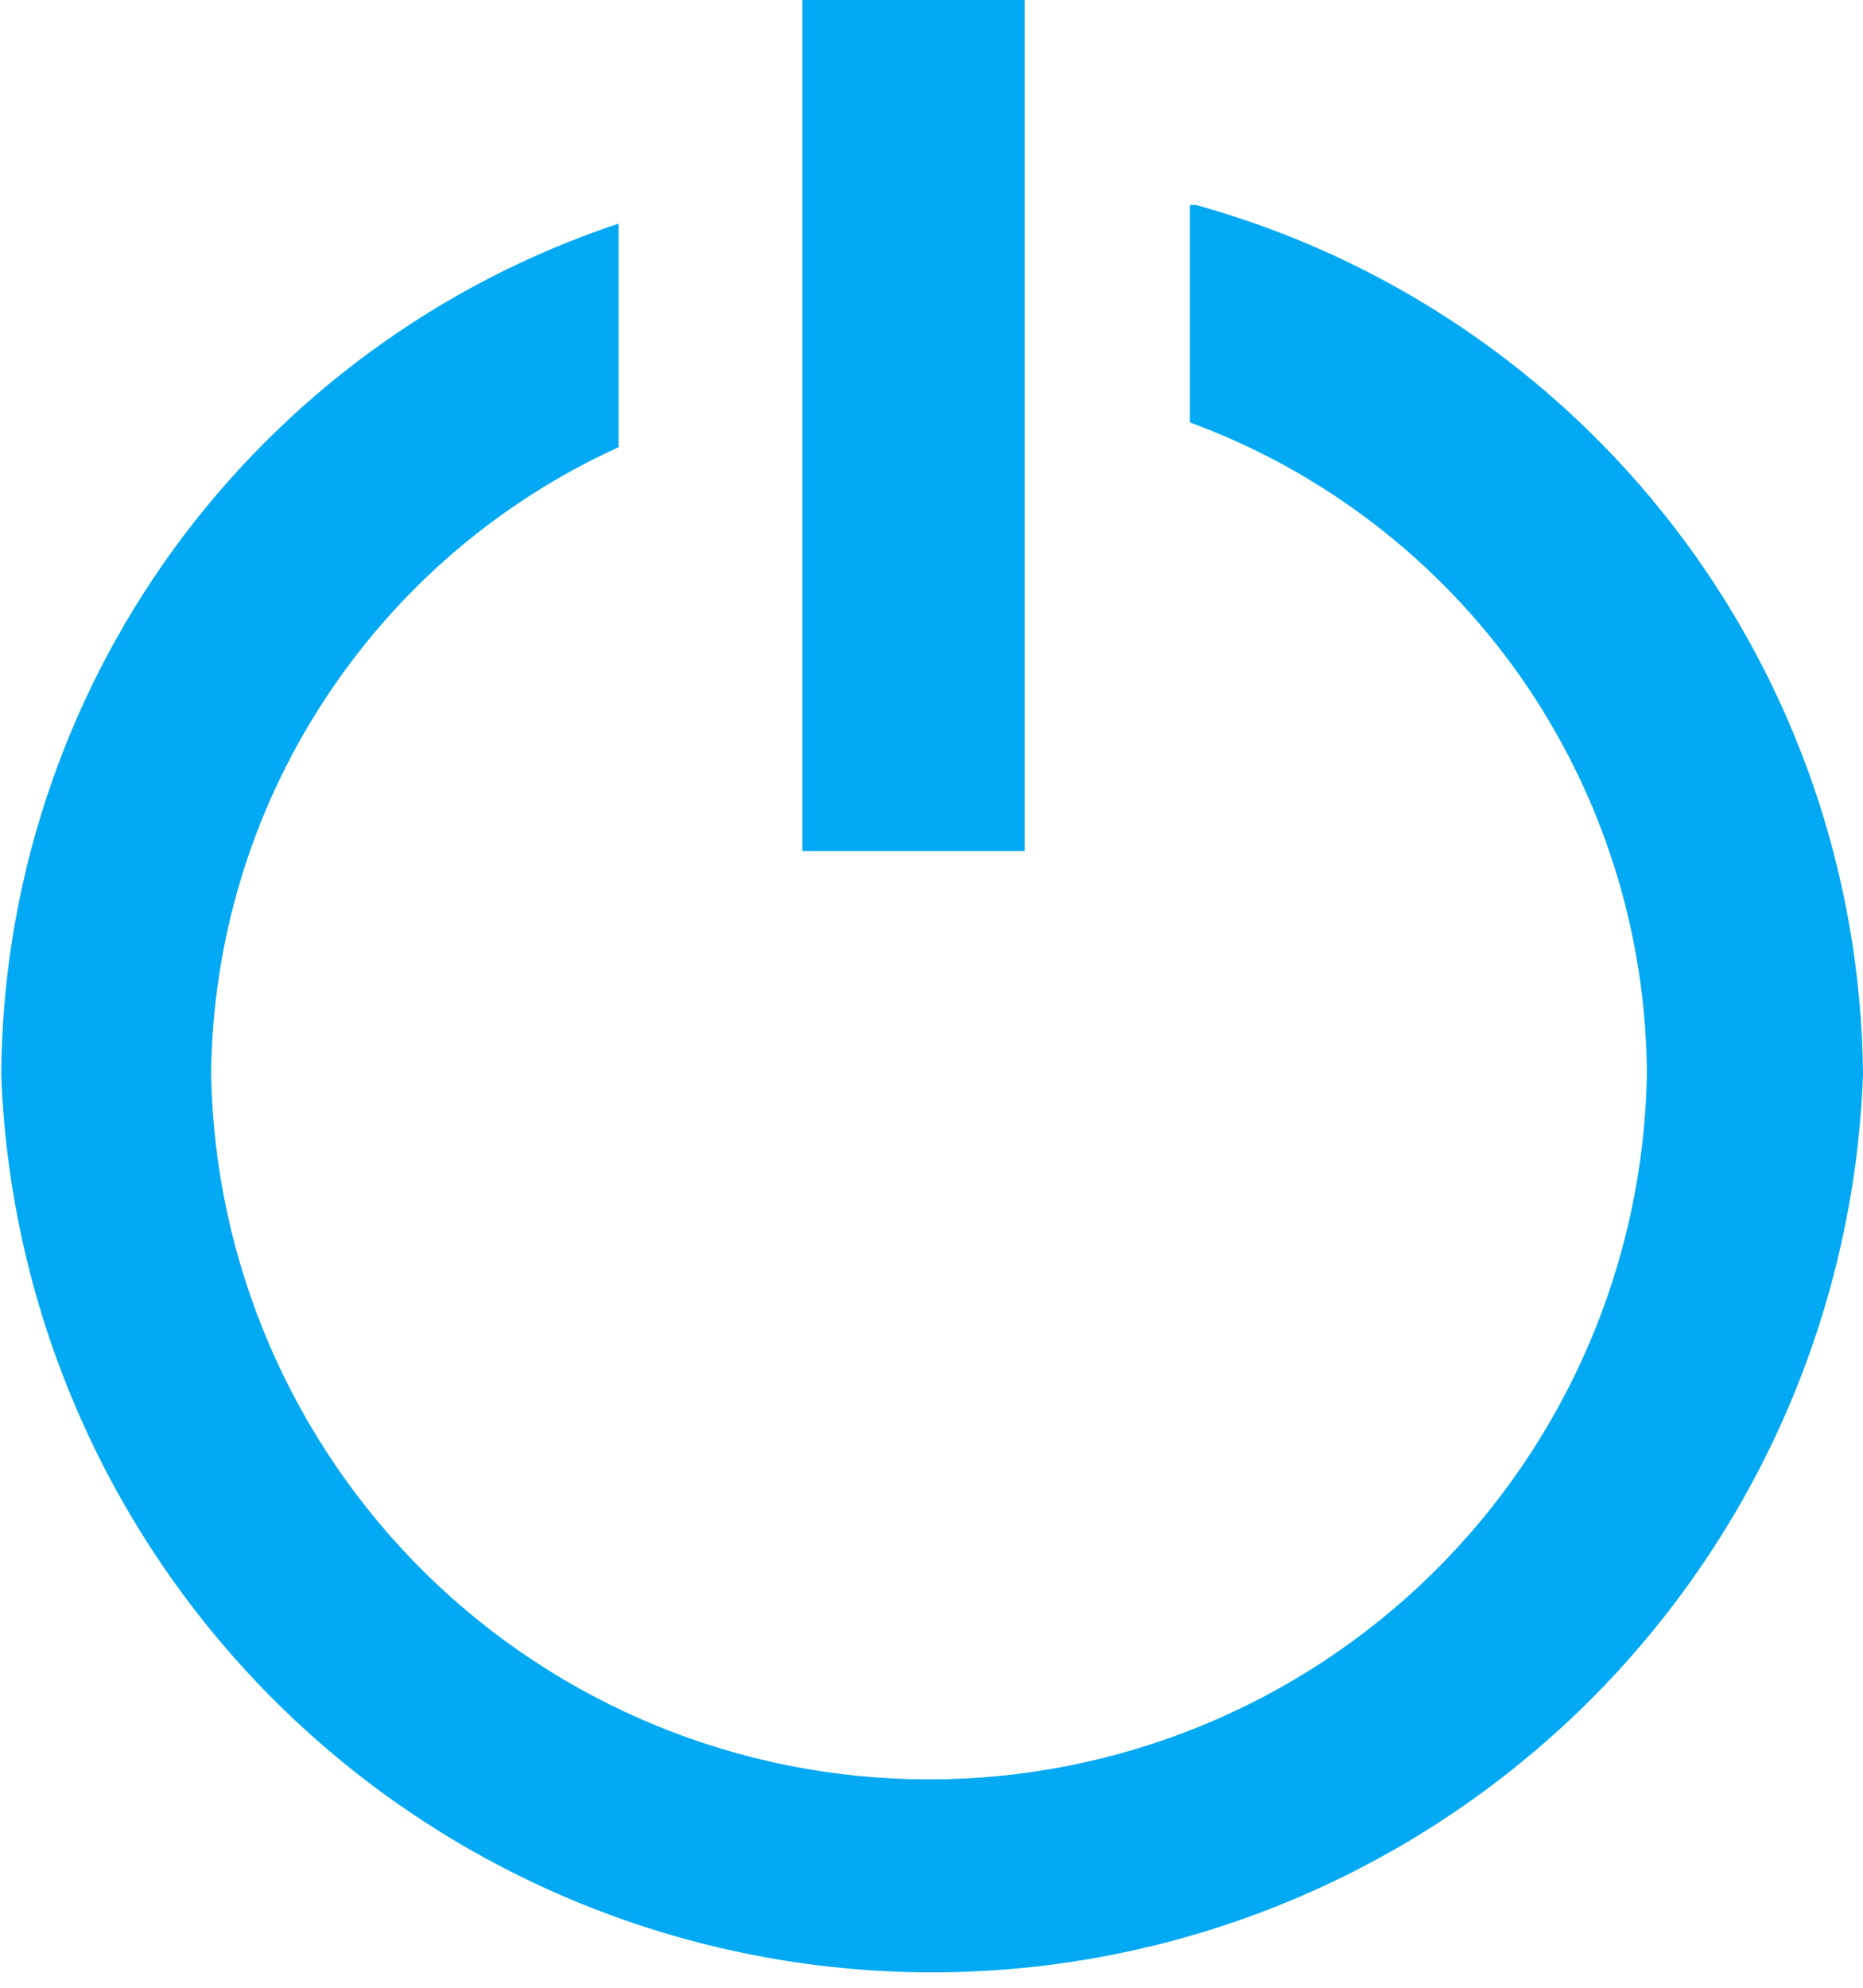 <svg width="15" height="16" viewBox="0 0 15 16" fill="none" xmlns="http://www.w3.org/2000/svg">
<path fill-rule="evenodd" clip-rule="evenodd" d="M9.58 1.65H9.63C11.164 2.075 12.518 2.989 13.486 4.251C14.455 5.514 14.986 7.058 15 8.65C14.929 10.59 14.108 12.428 12.711 13.775C11.313 15.123 9.447 15.876 7.505 15.876C5.563 15.876 3.697 15.123 2.299 13.775C0.902 12.428 0.081 10.59 0.01 8.65C0.019 7.132 0.503 5.655 1.394 4.426C2.286 3.198 3.54 2.279 4.98 1.8V3.6C4.009 4.042 3.185 4.752 2.604 5.647C2.022 6.541 1.709 7.583 1.7 8.65C1.728 10.164 2.35 11.607 3.43 12.668C4.511 13.729 5.965 14.323 7.48 14.323C8.995 14.323 10.449 13.729 11.53 12.668C12.61 11.607 13.232 10.164 13.26 8.65C13.255 7.504 12.9 6.387 12.243 5.448C11.585 4.51 10.656 3.795 9.58 3.4V1.65ZM6.46 0H8.25V6.85H6.46V0Z" fill="#03A9F3"/>
</svg>

